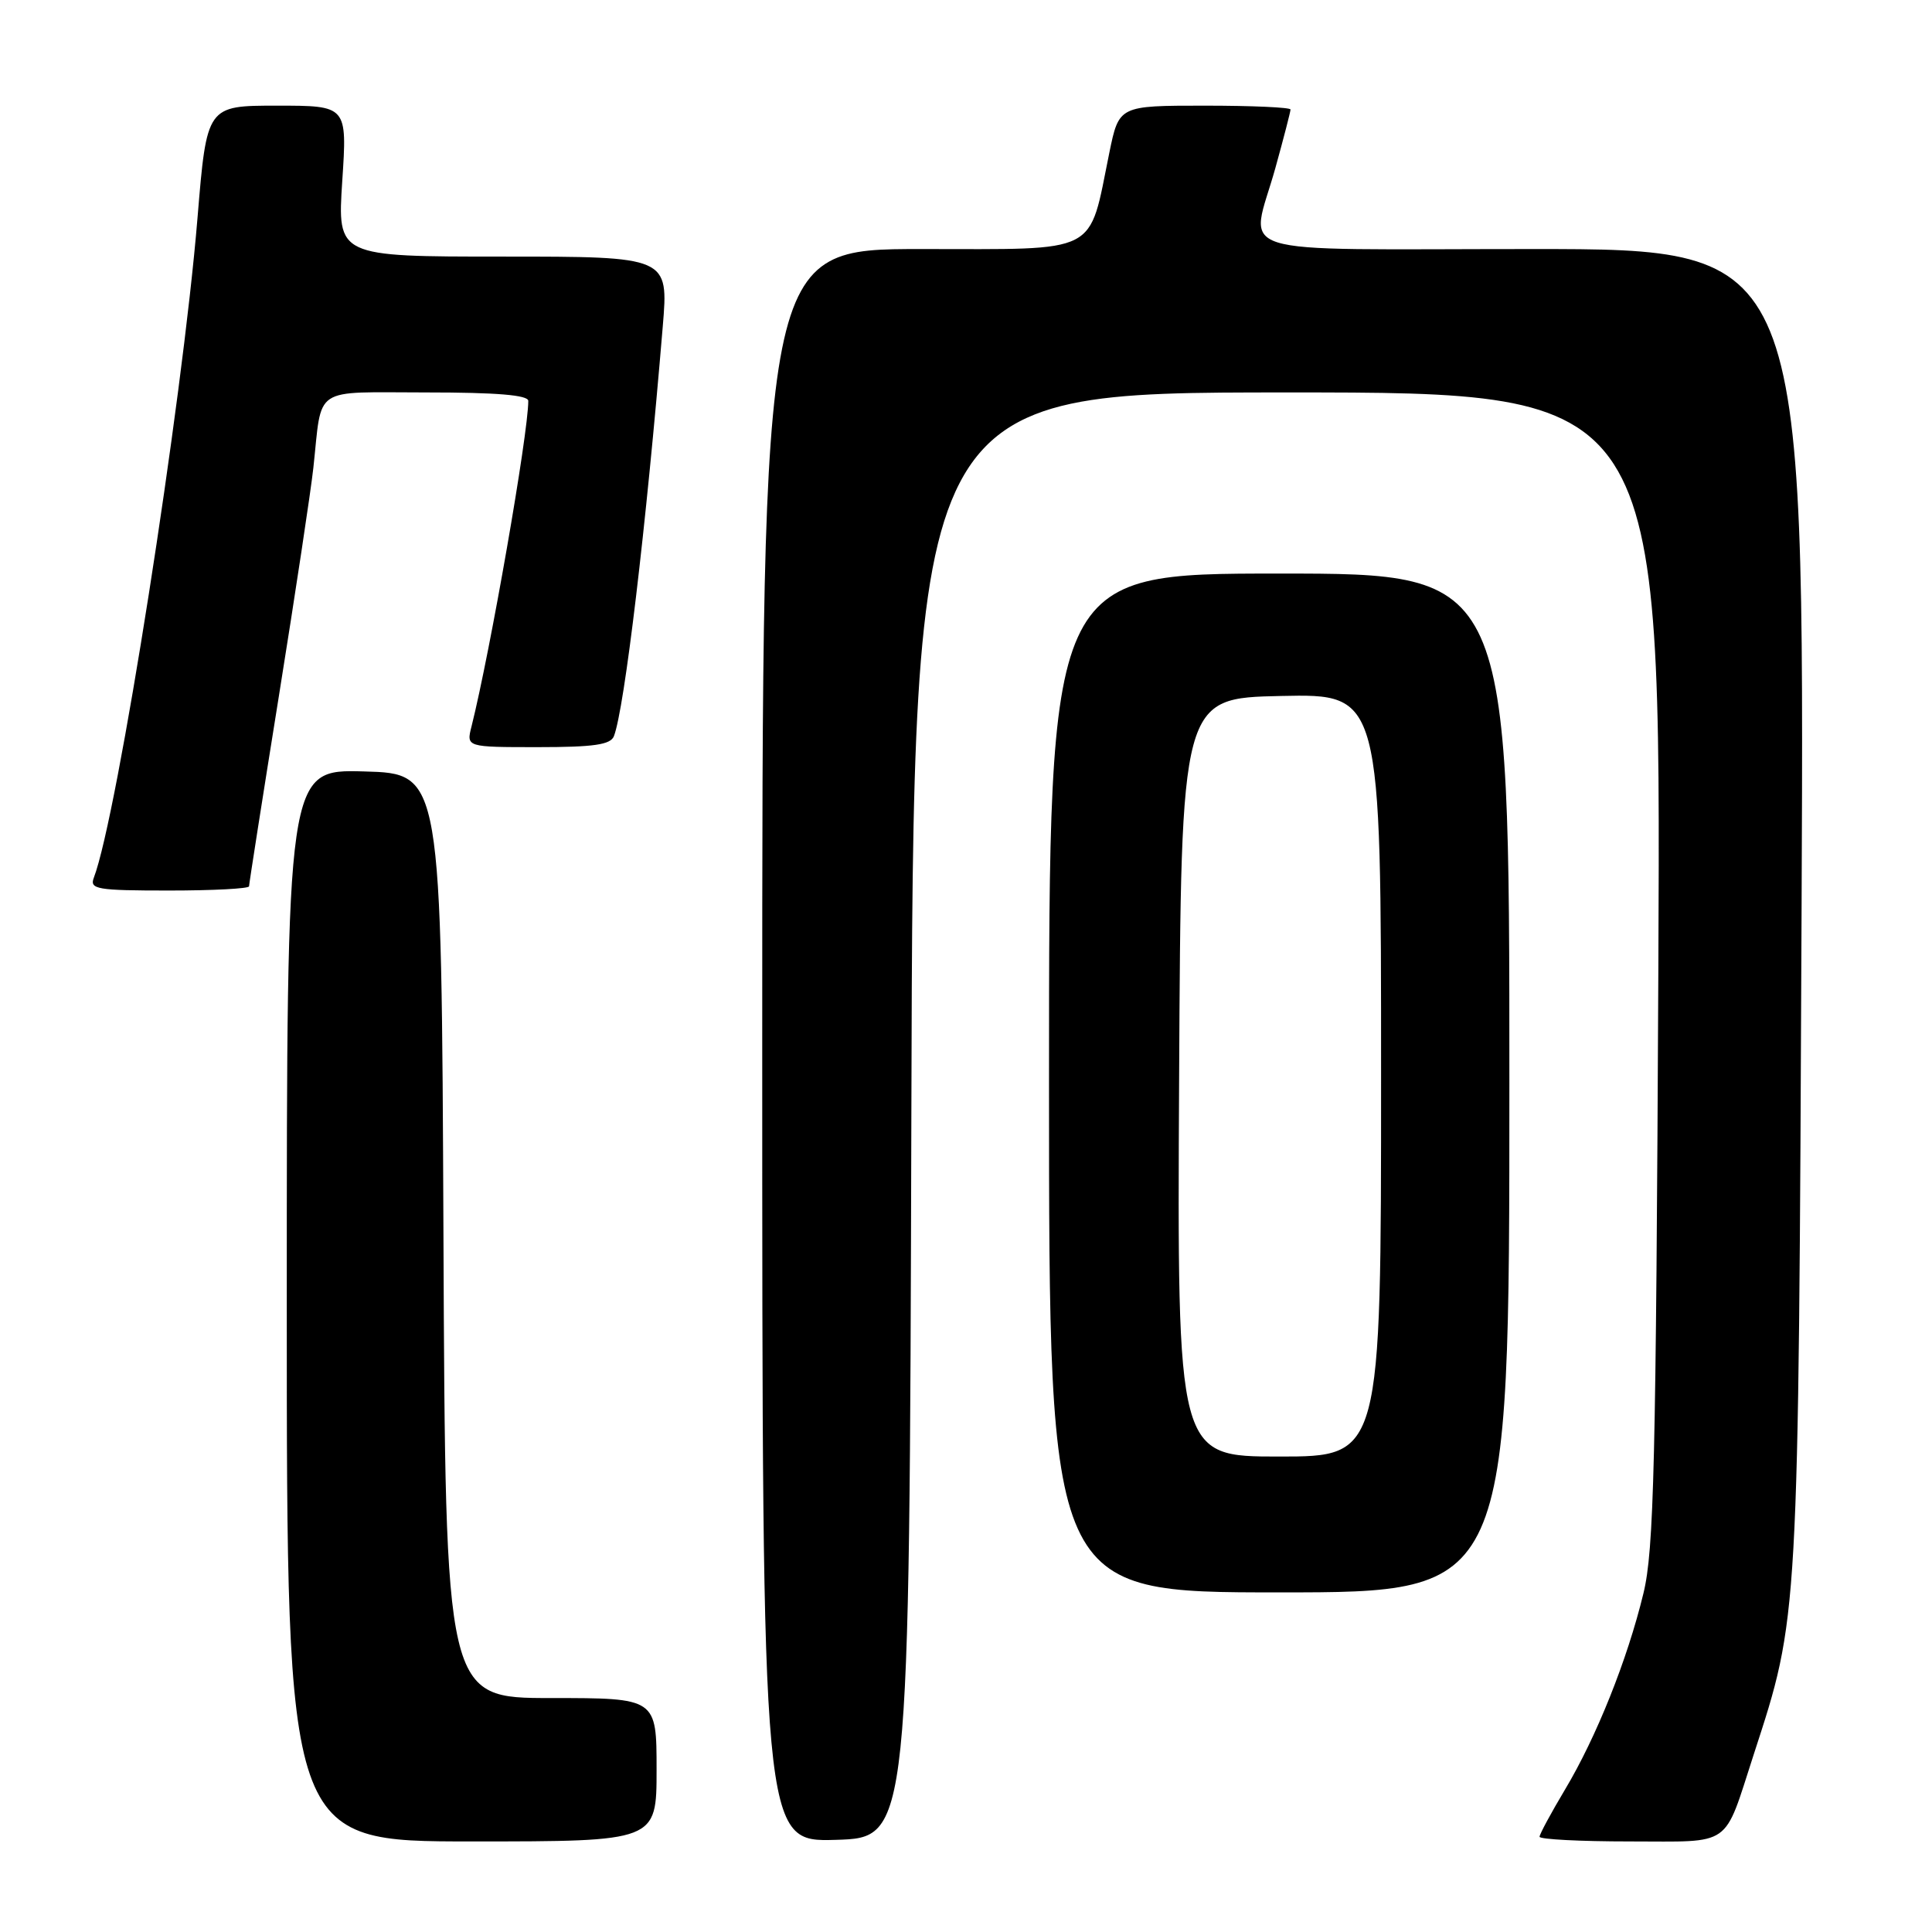 <?xml version="1.0" encoding="UTF-8" standalone="no"?>
<!DOCTYPE svg PUBLIC "-//W3C//DTD SVG 1.1//EN" "http://www.w3.org/Graphics/SVG/1.1/DTD/svg11.dtd" >
<svg xmlns="http://www.w3.org/2000/svg" xmlns:xlink="http://www.w3.org/1999/xlink" version="1.1" viewBox="0 0 256 256">
 <g >
 <path fill="currentColor"
d=" M 87.00 234.50 C 87.00 225.00 87.00 225.00 73.01 225.00 C 59.02 225.00 59.02 225.00 58.76 163.75 C 58.50 102.50 58.50 102.50 48.25 102.22 C 38.00 101.93 38.00 101.93 38.00 172.97 C 38.00 244.00 38.00 244.00 62.50 244.00 C 87.00 244.00 87.00 244.00 87.00 234.50 Z  M 120.76 147.75 C 121.01 52.00 121.01 52.00 170.55 52.00 C 220.09 52.00 220.09 52.00 219.74 128.25 C 219.43 194.17 219.16 205.40 217.76 211.14 C 215.63 219.94 211.52 230.20 207.37 237.13 C 205.52 240.23 204.00 243.04 204.00 243.38 C 204.00 243.72 209.38 244.00 215.96 244.00 C 229.69 244.00 228.32 244.97 232.37 232.50 C 238.36 214.09 238.30 215.29 238.72 120.25 C 239.10 33.00 239.10 33.00 203.05 33.00 C 161.74 33.00 165.67 34.24 169.00 22.24 C 170.10 18.27 171.00 14.79 171.00 14.51 C 171.00 14.23 165.89 14.00 159.64 14.00 C 148.27 14.00 148.27 14.00 146.99 20.25 C 144.20 33.90 145.95 33.00 122.05 33.00 C 101.00 33.00 101.00 33.00 101.00 138.54 C 101.00 244.07 101.00 244.07 110.75 243.79 C 120.50 243.50 120.50 243.50 120.76 147.75 Z  M 200.00 143.50 C 200.00 76.00 200.00 76.00 169.50 76.00 C 139.00 76.00 139.00 76.00 139.00 143.50 C 139.00 211.00 139.00 211.00 169.50 211.00 C 200.00 211.00 200.00 211.00 200.00 143.50 Z  M 33.00 117.44 C 33.00 117.14 34.78 105.77 36.96 92.19 C 39.14 78.61 41.19 65.03 41.52 62.00 C 42.72 50.99 41.20 52.00 56.52 52.00 C 65.81 52.00 70.00 52.35 70.00 53.12 C 70.00 57.48 64.95 86.40 62.48 96.25 C 61.78 99.00 61.78 99.00 71.28 99.00 C 78.69 99.00 80.91 98.68 81.35 97.54 C 82.75 93.88 85.61 69.90 87.82 43.25 C 88.59 34.00 88.59 34.00 66.64 34.00 C 44.70 34.00 44.70 34.00 45.35 24.00 C 46.01 14.00 46.01 14.00 36.70 14.00 C 27.40 14.00 27.40 14.00 26.17 28.88 C 24.15 53.45 15.55 108.19 12.43 116.31 C 11.85 117.83 12.85 118.00 22.39 118.00 C 28.23 118.00 33.00 117.75 33.00 117.44 Z  M 156.24 142.75 C 156.50 92.50 156.50 92.50 169.75 92.22 C 183.00 91.94 183.00 91.94 183.00 142.47 C 183.00 193.00 183.00 193.00 169.49 193.00 C 155.98 193.00 155.98 193.00 156.24 142.75 Z "/>
</g>
</svg>